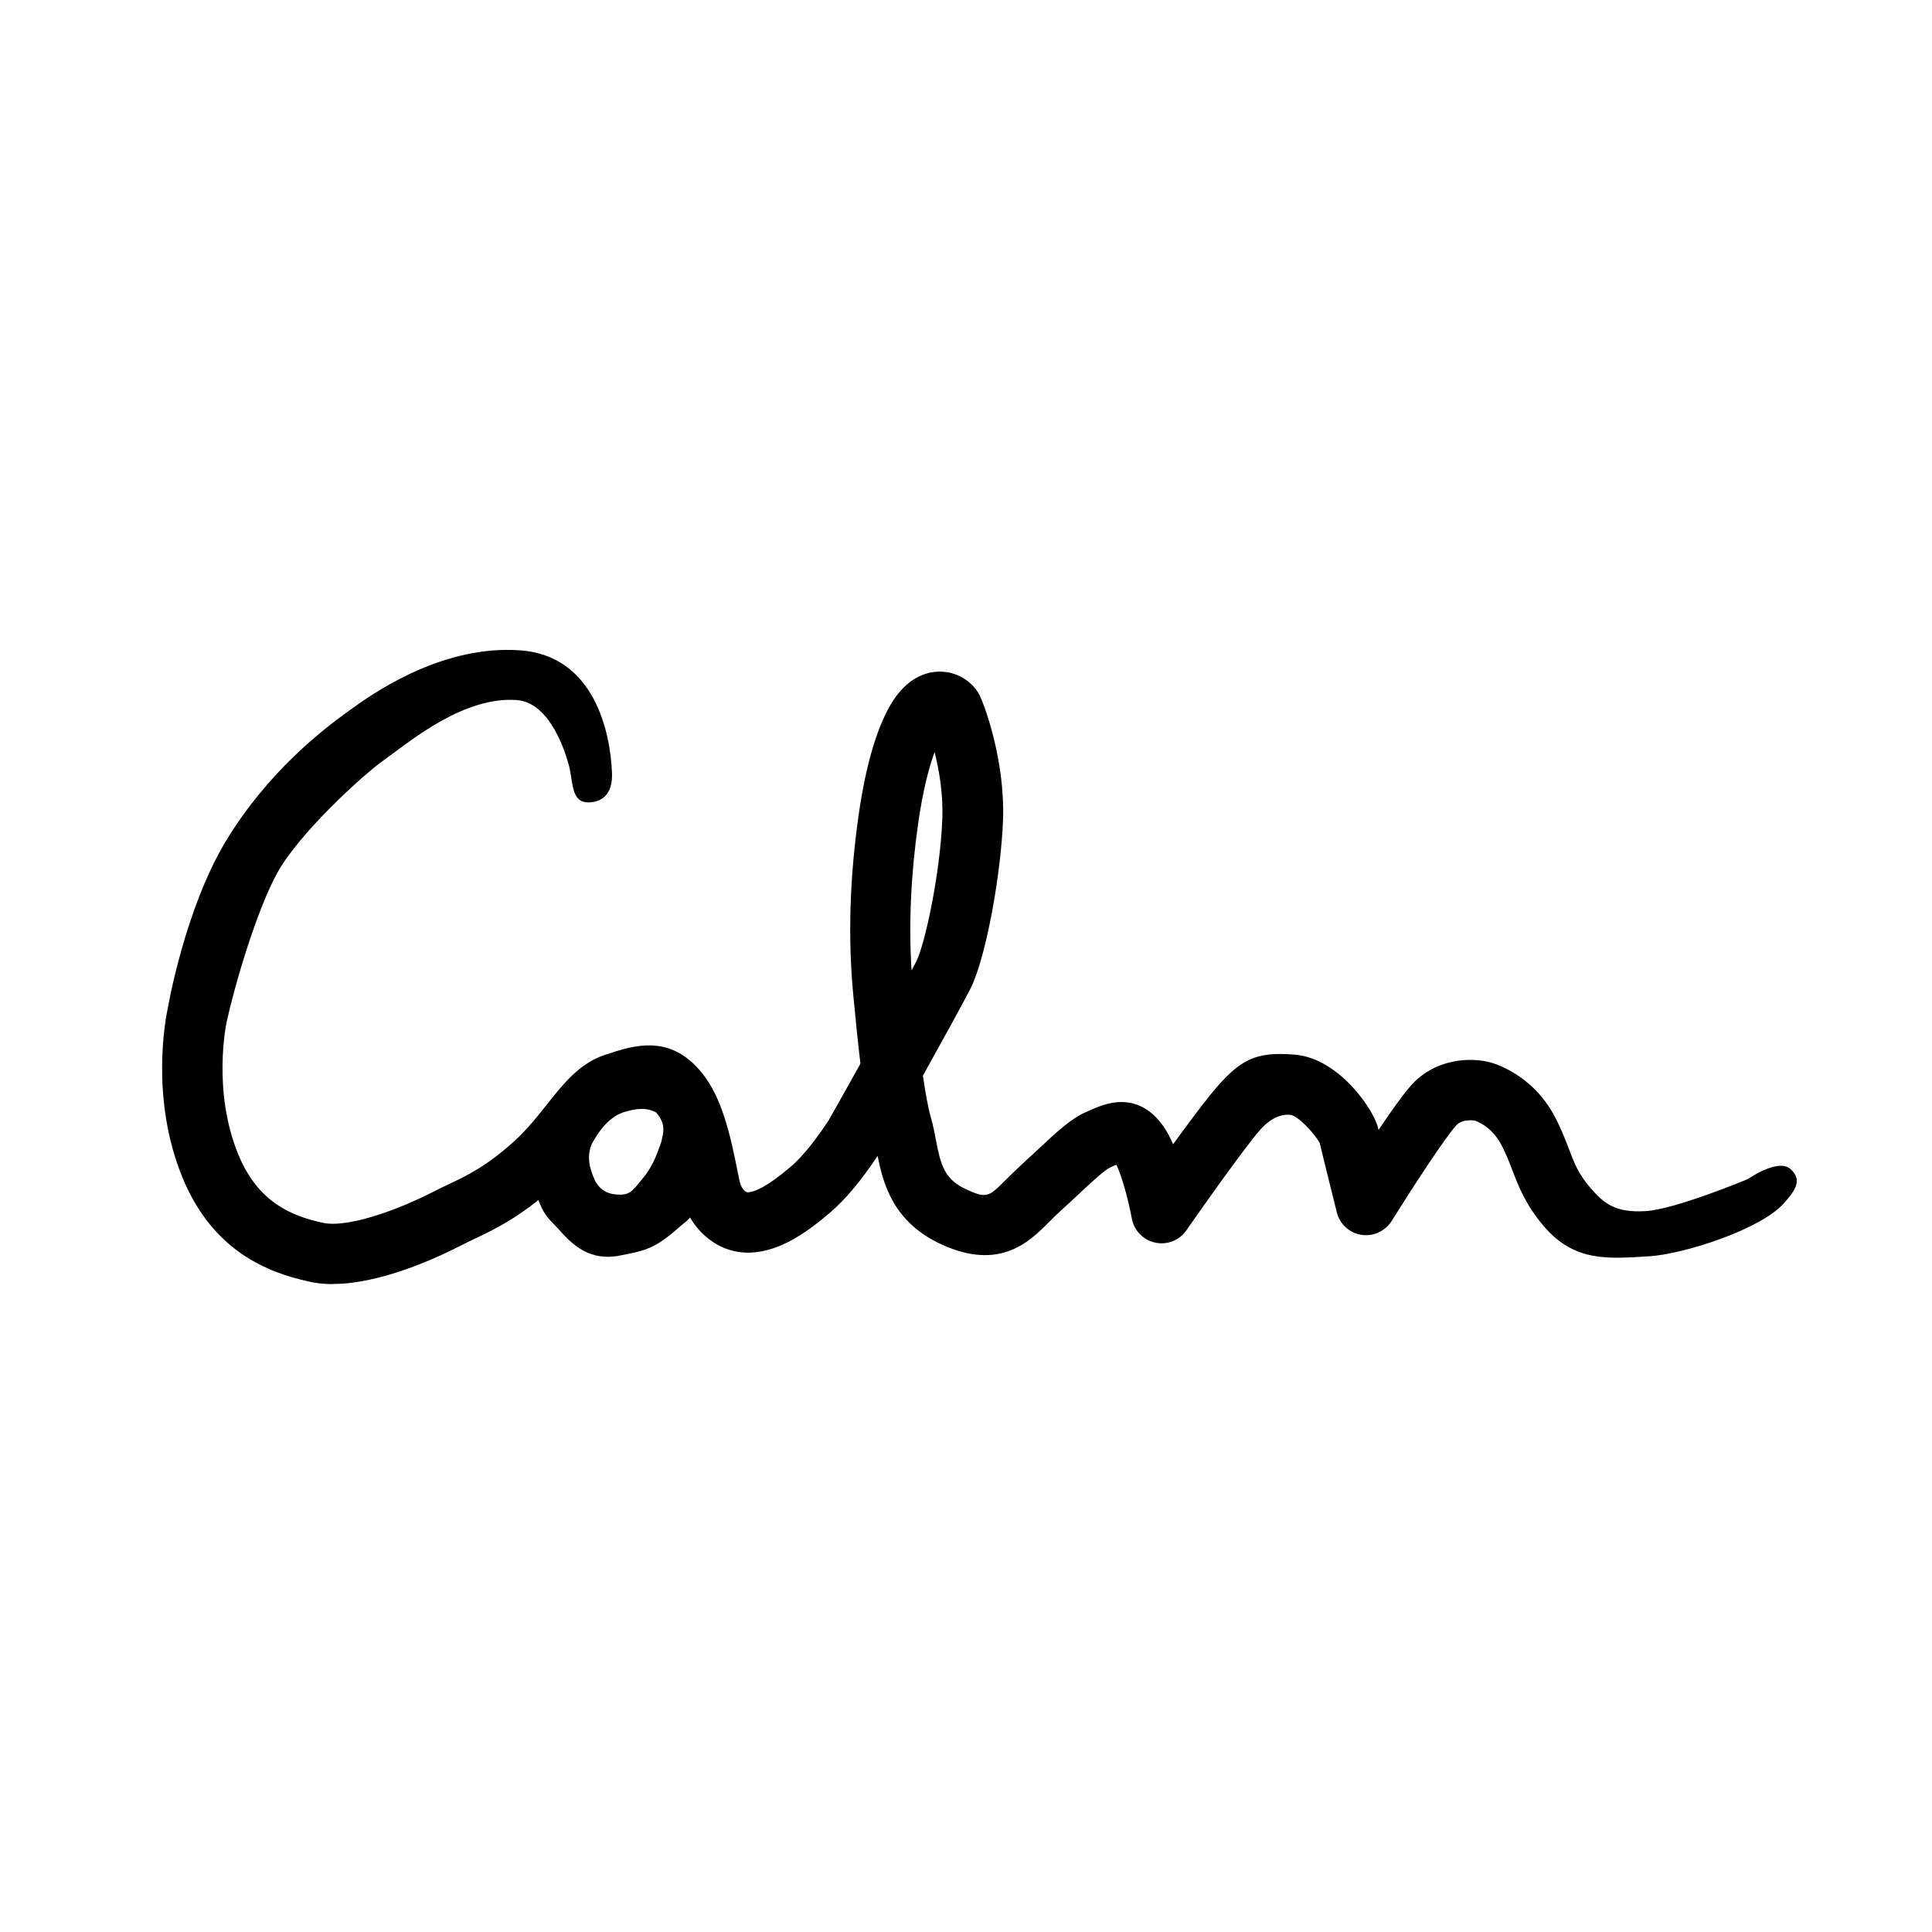 <?xml version="1.0" encoding="UTF-8"?>
<svg id="a" data-name="neu" xmlns="http://www.w3.org/2000/svg" width="192" height="192" viewBox="0 0 192 192">
  <path d="m33.04,127.61c-.88,0-1.72-.09-2.51-.29-3.8-.86-9.33-2.88-12.38-10.26-3.26-7.9-1.68-15.9-1.49-16.79.02-.11,1.7-9.95,5.83-16.75s9.54-10.98,12.1-12.82l.42-.3c2.79-2.03,9.34-6.3,16.7-5.77,7.36.54,8.96,8.14,9.11,12.21.06,1.66-.61,2.84-2.27,2.9-1.64.07-1.61-1.63-1.9-3.18,0-.12-1.46-6.71-5.29-6.99-5.17-.38-10.37,3.91-12.83,5.69l-.44.32c-2.25,1.62-8.35,7.26-10.49,11.09s-4.35,11.53-5.07,14.87c-.06.28-1.44,6.91,1.17,13.23,1.95,4.72,5.27,6.05,8.25,6.72,2.4.62,7.42-1.16,11.12-3.06.48-.25.97-.48,1.48-.72,1.84-.87,3.74-1.78,6.4-4.16,1.36-1.21,2.4-2.53,3.41-3.8,1.66-2.09,3.23-4.07,5.74-4.91,2.9-.97,6.77-2.28,10.04,2.29,1.81,2.54,2.58,6.42,3.1,8.98.12.61.27,1.37.35,1.59.07.2.37.79.74.79,0,0,.01,0,.02,0,.61-.03,1.85-.5,4.3-2.6.6-.52,1.87-1.78,3.64-4.46l.07-.11c.19-.32,1.55-2.74,3.15-5.61-.25-2.07-.48-4.39-.72-6.92-.53-5.6-.35-11.6.55-17.85.62-4.34,1.9-10.05,4.44-12.59,1.69-1.69,3.44-1.69,4.34-1.55,1.4.23,2.65,1.12,3.25,2.33.42.84,2.52,6.37,2.31,12.34-.18,5.15-1.64,13.6-3.24,16.79-.55,1.09-2.66,4.94-4.72,8.64.24,1.67.5,3.14.8,4.19.21.72.34,1.44.48,2.14.49,2.58.85,3.98,3.07,4.99,2.01.91,2.19.73,3.94-1.02.41-.41.84-.84,1.31-1.27.67-.61,1.29-1.19,1.87-1.73,1.83-1.71,3.27-3.07,4.82-3.72.14-.06.28-.12.41-.18,1.25-.56,4.57-2.05,7.18,1.6.36.51.69,1.13.98,1.82,1.29-1.78,2.67-3.64,3.68-4.89,2.92-3.59,4.49-4.34,8.42-4.02,4.47.37,7.94,5.64,8.28,7.32,0,.03.02.09.04.16,1.26-1.88,2.54-3.68,3.33-4.53,2.29-2.47,5.59-2.73,7.71-2.2.42.11,4.2,1.16,6.44,5.35.65,1.22,1.06,2.29,1.42,3.23.55,1.45.95,2.49,2.08,3.82,1.4,1.66,2.57,2.58,5.55,2.4,2.96-.17,10.16-3.18,10.16-3.18,0,0,3-2.1,4.24-1.01,1.24,1.1.46,2.16-.64,3.4-2.31,2.62-10,5.08-13.42,5.28-4.04.24-7.41.6-10.48-3.03-1.78-2.1-2.48-3.93-3.1-5.54-.33-.86-.64-1.66-1.11-2.55-1-1.88-2.59-2.35-2.61-2.36h0s-1.19-.23-1.84.46c-1.12,1.2-4.53,6.47-6.43,9.51-.64,1.02-1.83,1.56-3.01,1.38-1.19-.19-2.15-1.07-2.44-2.24-.34-1.37-1.39-5.57-1.69-6.87-.54-1-2.19-2.76-2.95-2.82q-1.67-.14-3.27,1.83c-2.32,2.85-6.99,9.58-7.04,9.65-.69,1-1.92,1.48-3.1,1.22-1.18-.25-2.1-1.2-2.32-2.39-.35-1.87-1-4.27-1.54-5.35-.02,0-.04.02-.05.02-.18.08-.35.16-.54.24-.56.24-1.88,1.48-3.05,2.57-.6.56-1.25,1.17-1.96,1.81-.38.35-.74.7-1.07,1.04-1.94,1.95-4.88,4.9-10.68,2.25-4.83-2.2-5.83-6.05-6.37-8.81-1.63,2.45-3.22,4.34-4.65,5.57-2.24,1.92-4.93,3.9-7.92,4.04-3.37.16-5.8-2.29-6.69-4.78-.21-.59-.36-1.36-.58-2.42-.39-1.94-1.14-6.09-2.09-6.67s-2.02-.46-3.17-.12c-1.48.39-2.6,1.91-3.09,2.82-1.09,1.71-2.31,3.14-4.04,4.69-3.3,2.96-5.81,4.15-7.82,5.11-.45.21-.88.42-1.31.64-2.46,1.27-8.05,3.85-12.77,3.85Zm98.12-13.87h0Zm-38.28-39c-.55,1.49-1.16,3.77-1.63,7.06-.73,5.11-.95,10.02-.66,14.64.19-.37.35-.66.46-.87.89-1.77,2.41-8.88,2.6-14.3.08-2.44-.33-4.78-.77-6.53Z"/>
  <path d="m61.16,124.84c-2.89.41-4.58-1.48-5.68-2.72s-2.31-1.67-2.88-7.78c-.16-1.65,1.06-3.11,2.7-3.27,1.65-.15,4.38.89,3.62,2.38s-.24,2.84.21,3.89c.19.29.64,1.23,2.04,1.36s1.61-.25,2.76-1.66,1.54-2.93,1.79-3.55c.18-.89.52-1.74-.48-2.88-.23-1.74,2.06-2.24,3.7-2.21,1.66.06,2.95,1.45,2.89,3.11-.01.34-.08,2.09-.15,2.85-.05.52-.13,1.32-2.83,6.21-.22.4-.54.75-.92,1.02-2.89,2.55-3.52,2.65-6.77,3.27Zm.41-5.95h0,0Zm-3.32-2.09s0,0,0,0c0,0,0,0,0,0Zm7.53-3.46h0s0,0,0,0Z"/>
</svg>